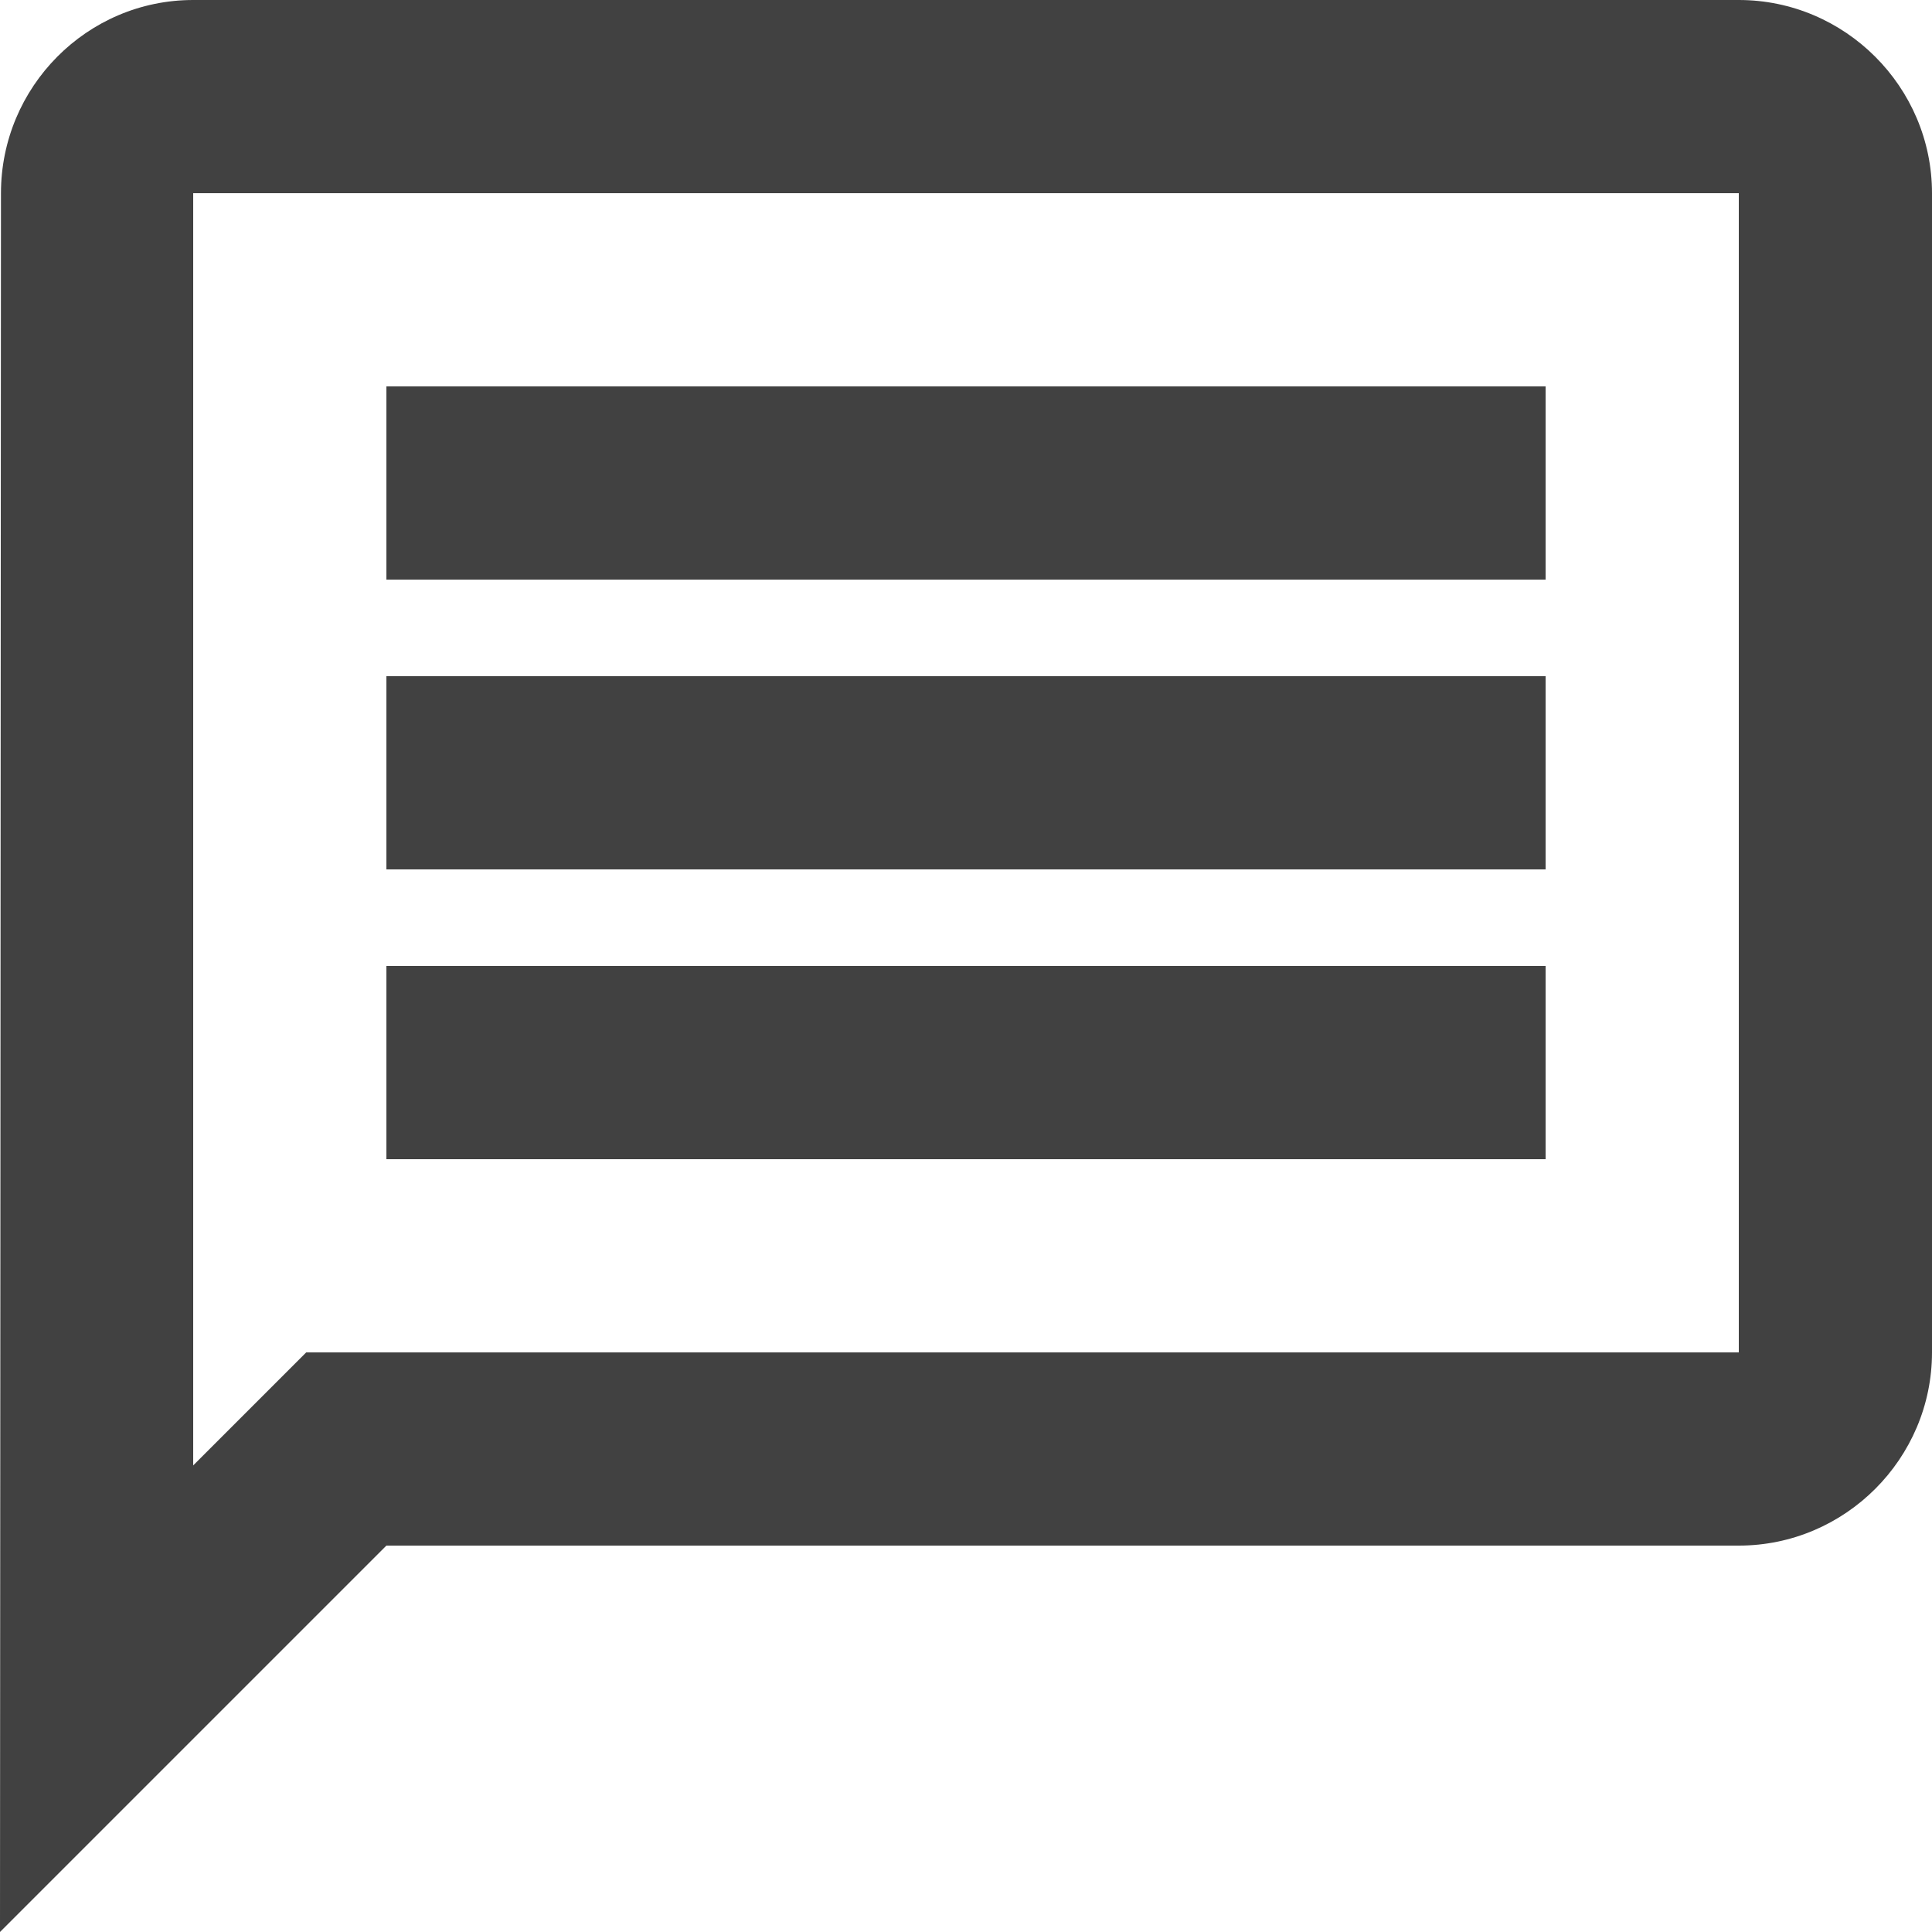 <svg width="30" height="30" viewBox="0 0 30 30" fill="none" xmlns="http://www.w3.org/2000/svg">
<path d="M3 3H27V21H4.755L3 22.755V3ZM3 0C1.35 0 0.015 1.35 0.015 3L0 30L6 24H27C28.65 24 30 22.65 30 21V3C30 1.35 28.65 0 27 0H3ZM6 15H24V18H6V15ZM6 10.5H24V13.5H6V10.5ZM6 6H24V9H6V6Z" fill="#414141"/>
</svg>
